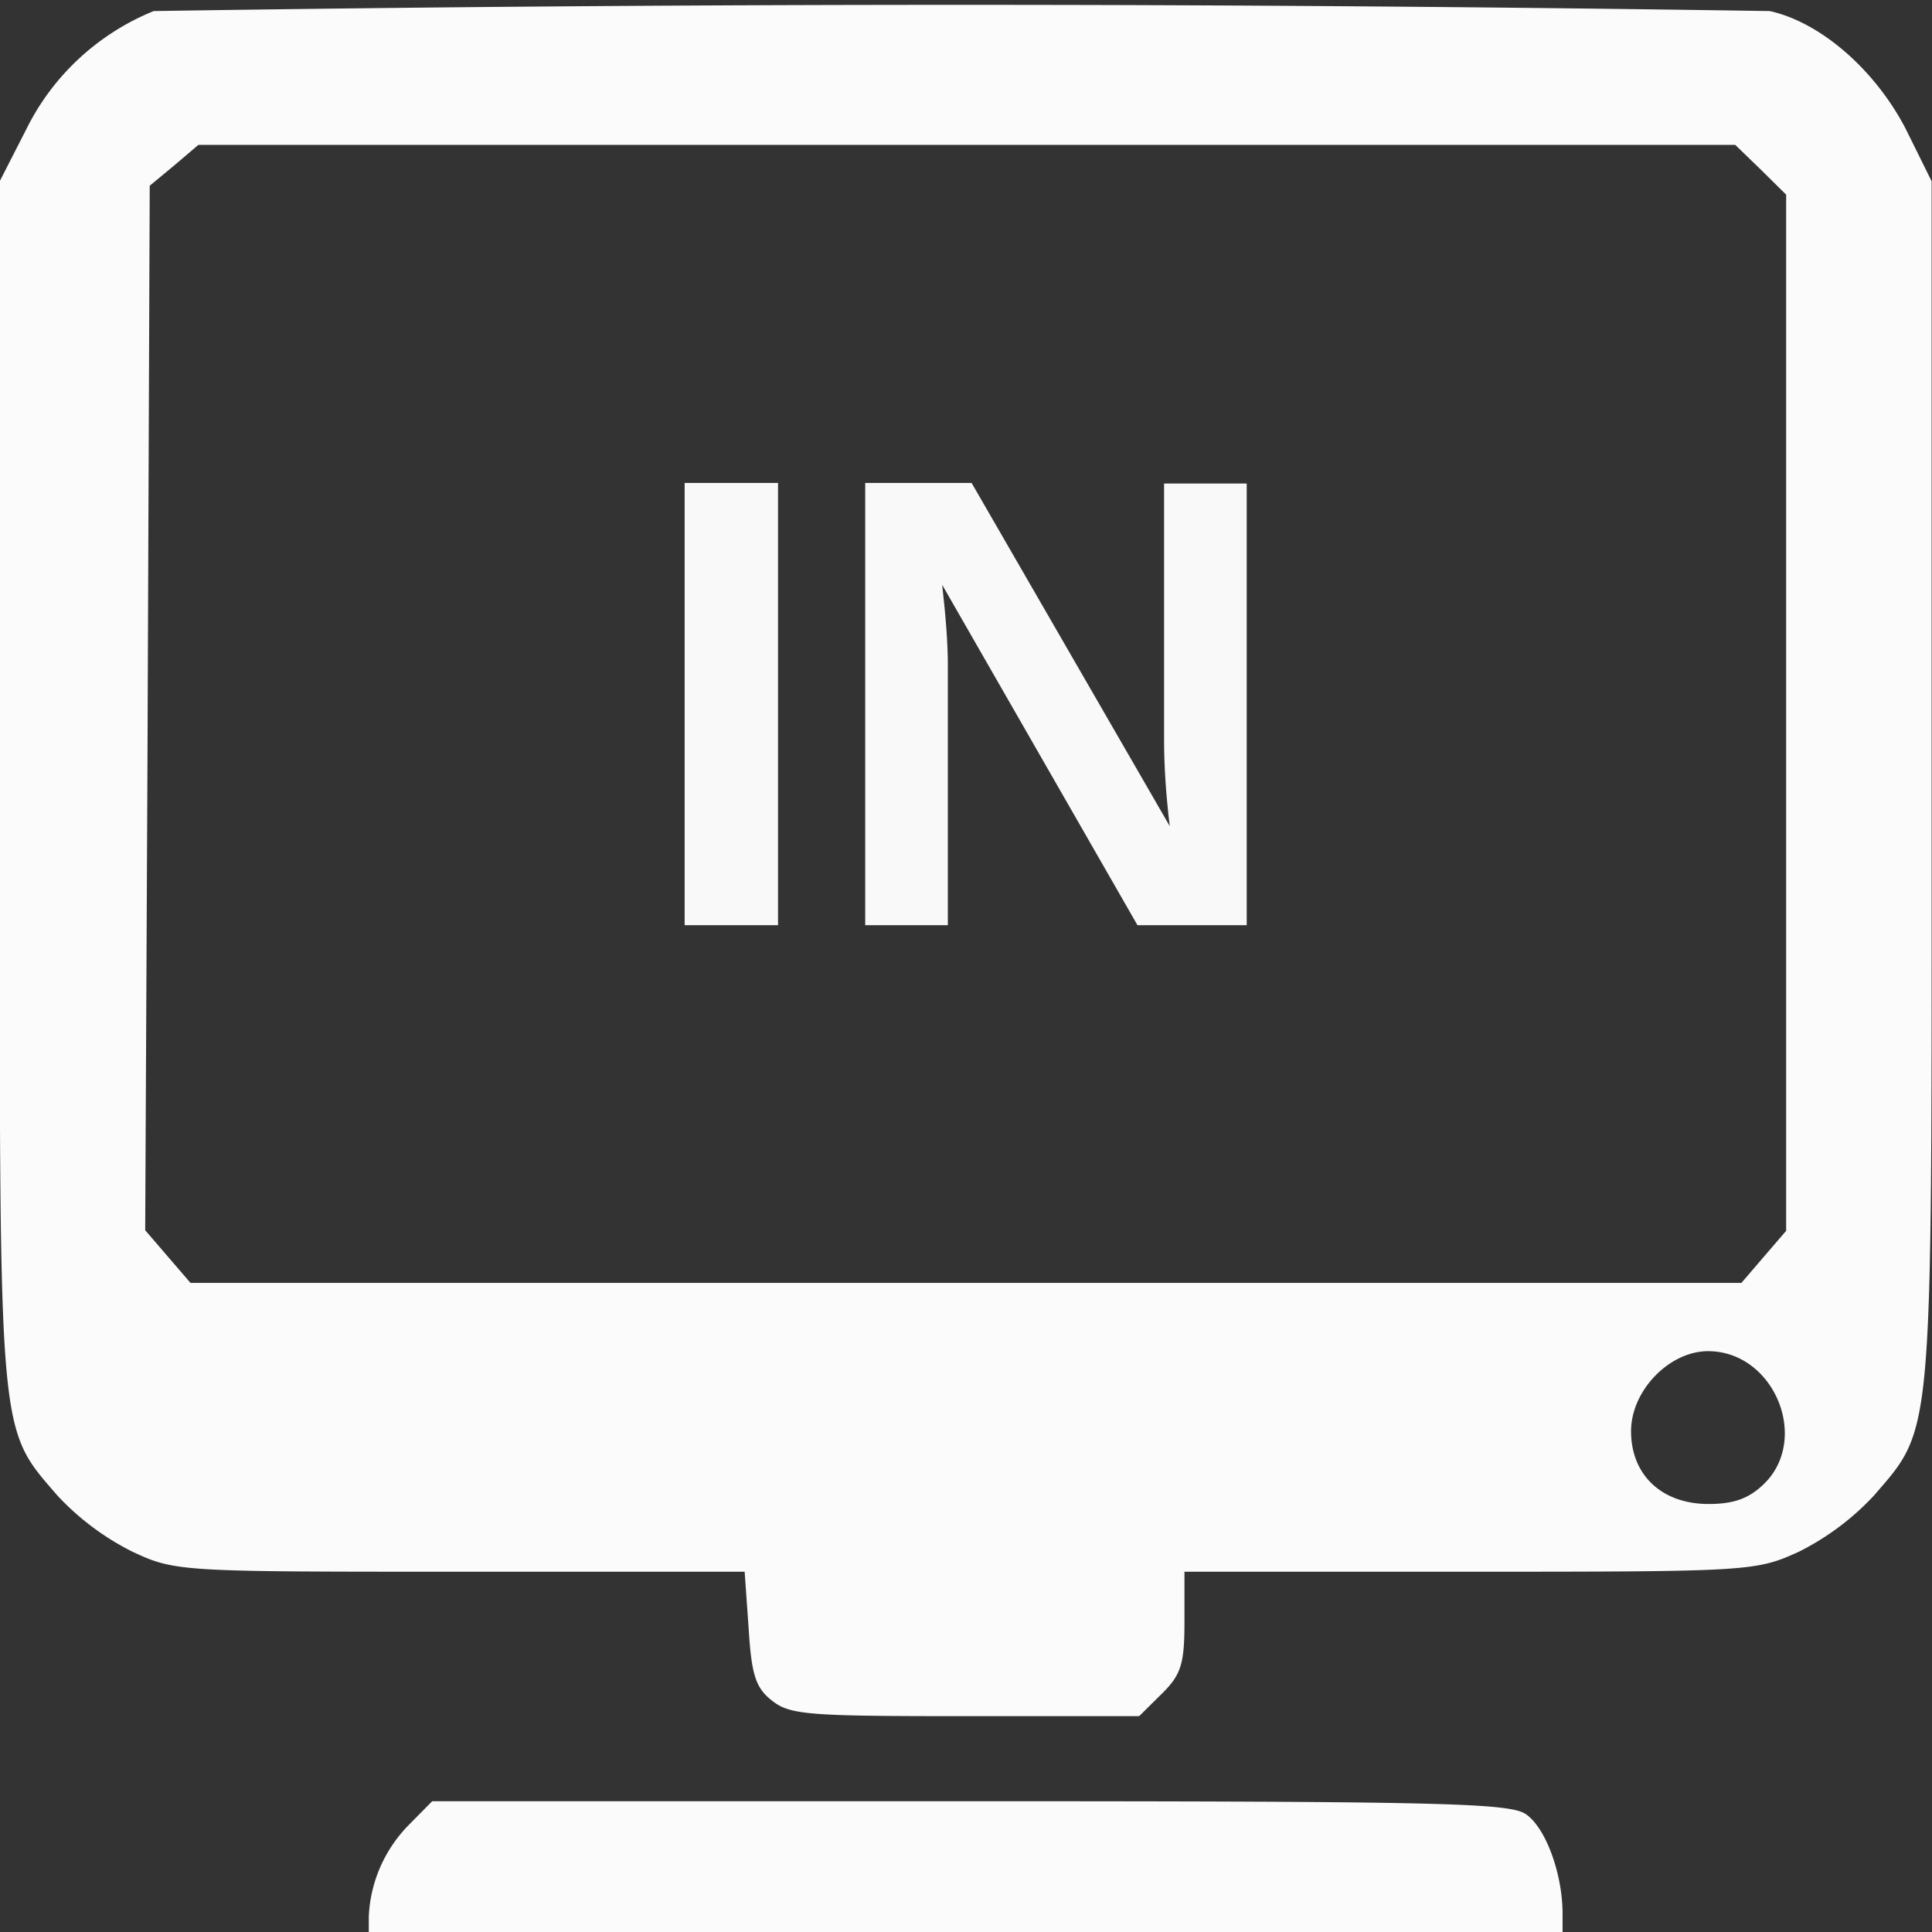 <svg width="71.093" height="71.093" viewBox="0 0 18.81 18.81" xml:space="preserve"
  xmlns="http://www.w3.org/2000/svg">
  <rect x="0" y="0" width="18.81" height="18.81" fill="#333333" stroke="none"/>
  <g style="stroke-width:.182">
    <path style="font-weight:700;font-size:1.147px;line-height:1.25;font-family:arial;-inkscape-font-specification:arial;fill:#f9f9f9;stroke-width:.048" d="M24.651 109.588v-.79h.165v.79zm.8 0-.345-.608q.01.089.01.142v.466h-.146v-.79h.188l.35.613q-.01-.084-.01-.154v-.458h.146v.789z" aria-label="IN" transform="matrix(5.511 0 0 5.45 -129.186 -588.247)"/>
    <path style="fill:#fbfbfb;fill-opacity:1;stroke-width:.182" d="M24.093 111.359a.25.25 0 0 1 .072-.165l.04-.041h.95c.827 0 .953.003.982.023.035.024.065.106.065.178v.041h-2.109zm.712-.386c-.029-.023-.036-.047-.041-.13l-.007-.1h-.502c-.496 0-.504 0-.58-.036a.466.466 0 0 1-.132-.1c-.105-.123-.102-.093-.102-1.176v-1.172l.047-.093a.434.434 0 0 1 .225-.211 91.656 91.656 0 0 1 2.855 0c.09.02.186.105.24.21l.046.094v1.172c0 1.083.003 1.053-.102 1.176a.466.466 0 0 1-.132.1c-.076.035-.084.036-.581.036h-.505v.09c0 .075-.006.094-.04.128l-.04.04h-.307c-.277 0-.31-.002-.342-.028zm1.754-.388c.08-.081.016-.236-.1-.236-.068 0-.136.07-.136.143 0 .078.054.13.137.13.045 0 .072-.01.099-.037zm-.002-.404.04-.047v-1.851l-.045-.045-.045-.044h-2.715l-.043.037-.043.036-.004 1.032-.004.834.04.047.04.047h2.74z" transform="matrix(5.511 0 0 5.45 -129.186 -588.247)"/>
  </g>
</svg>